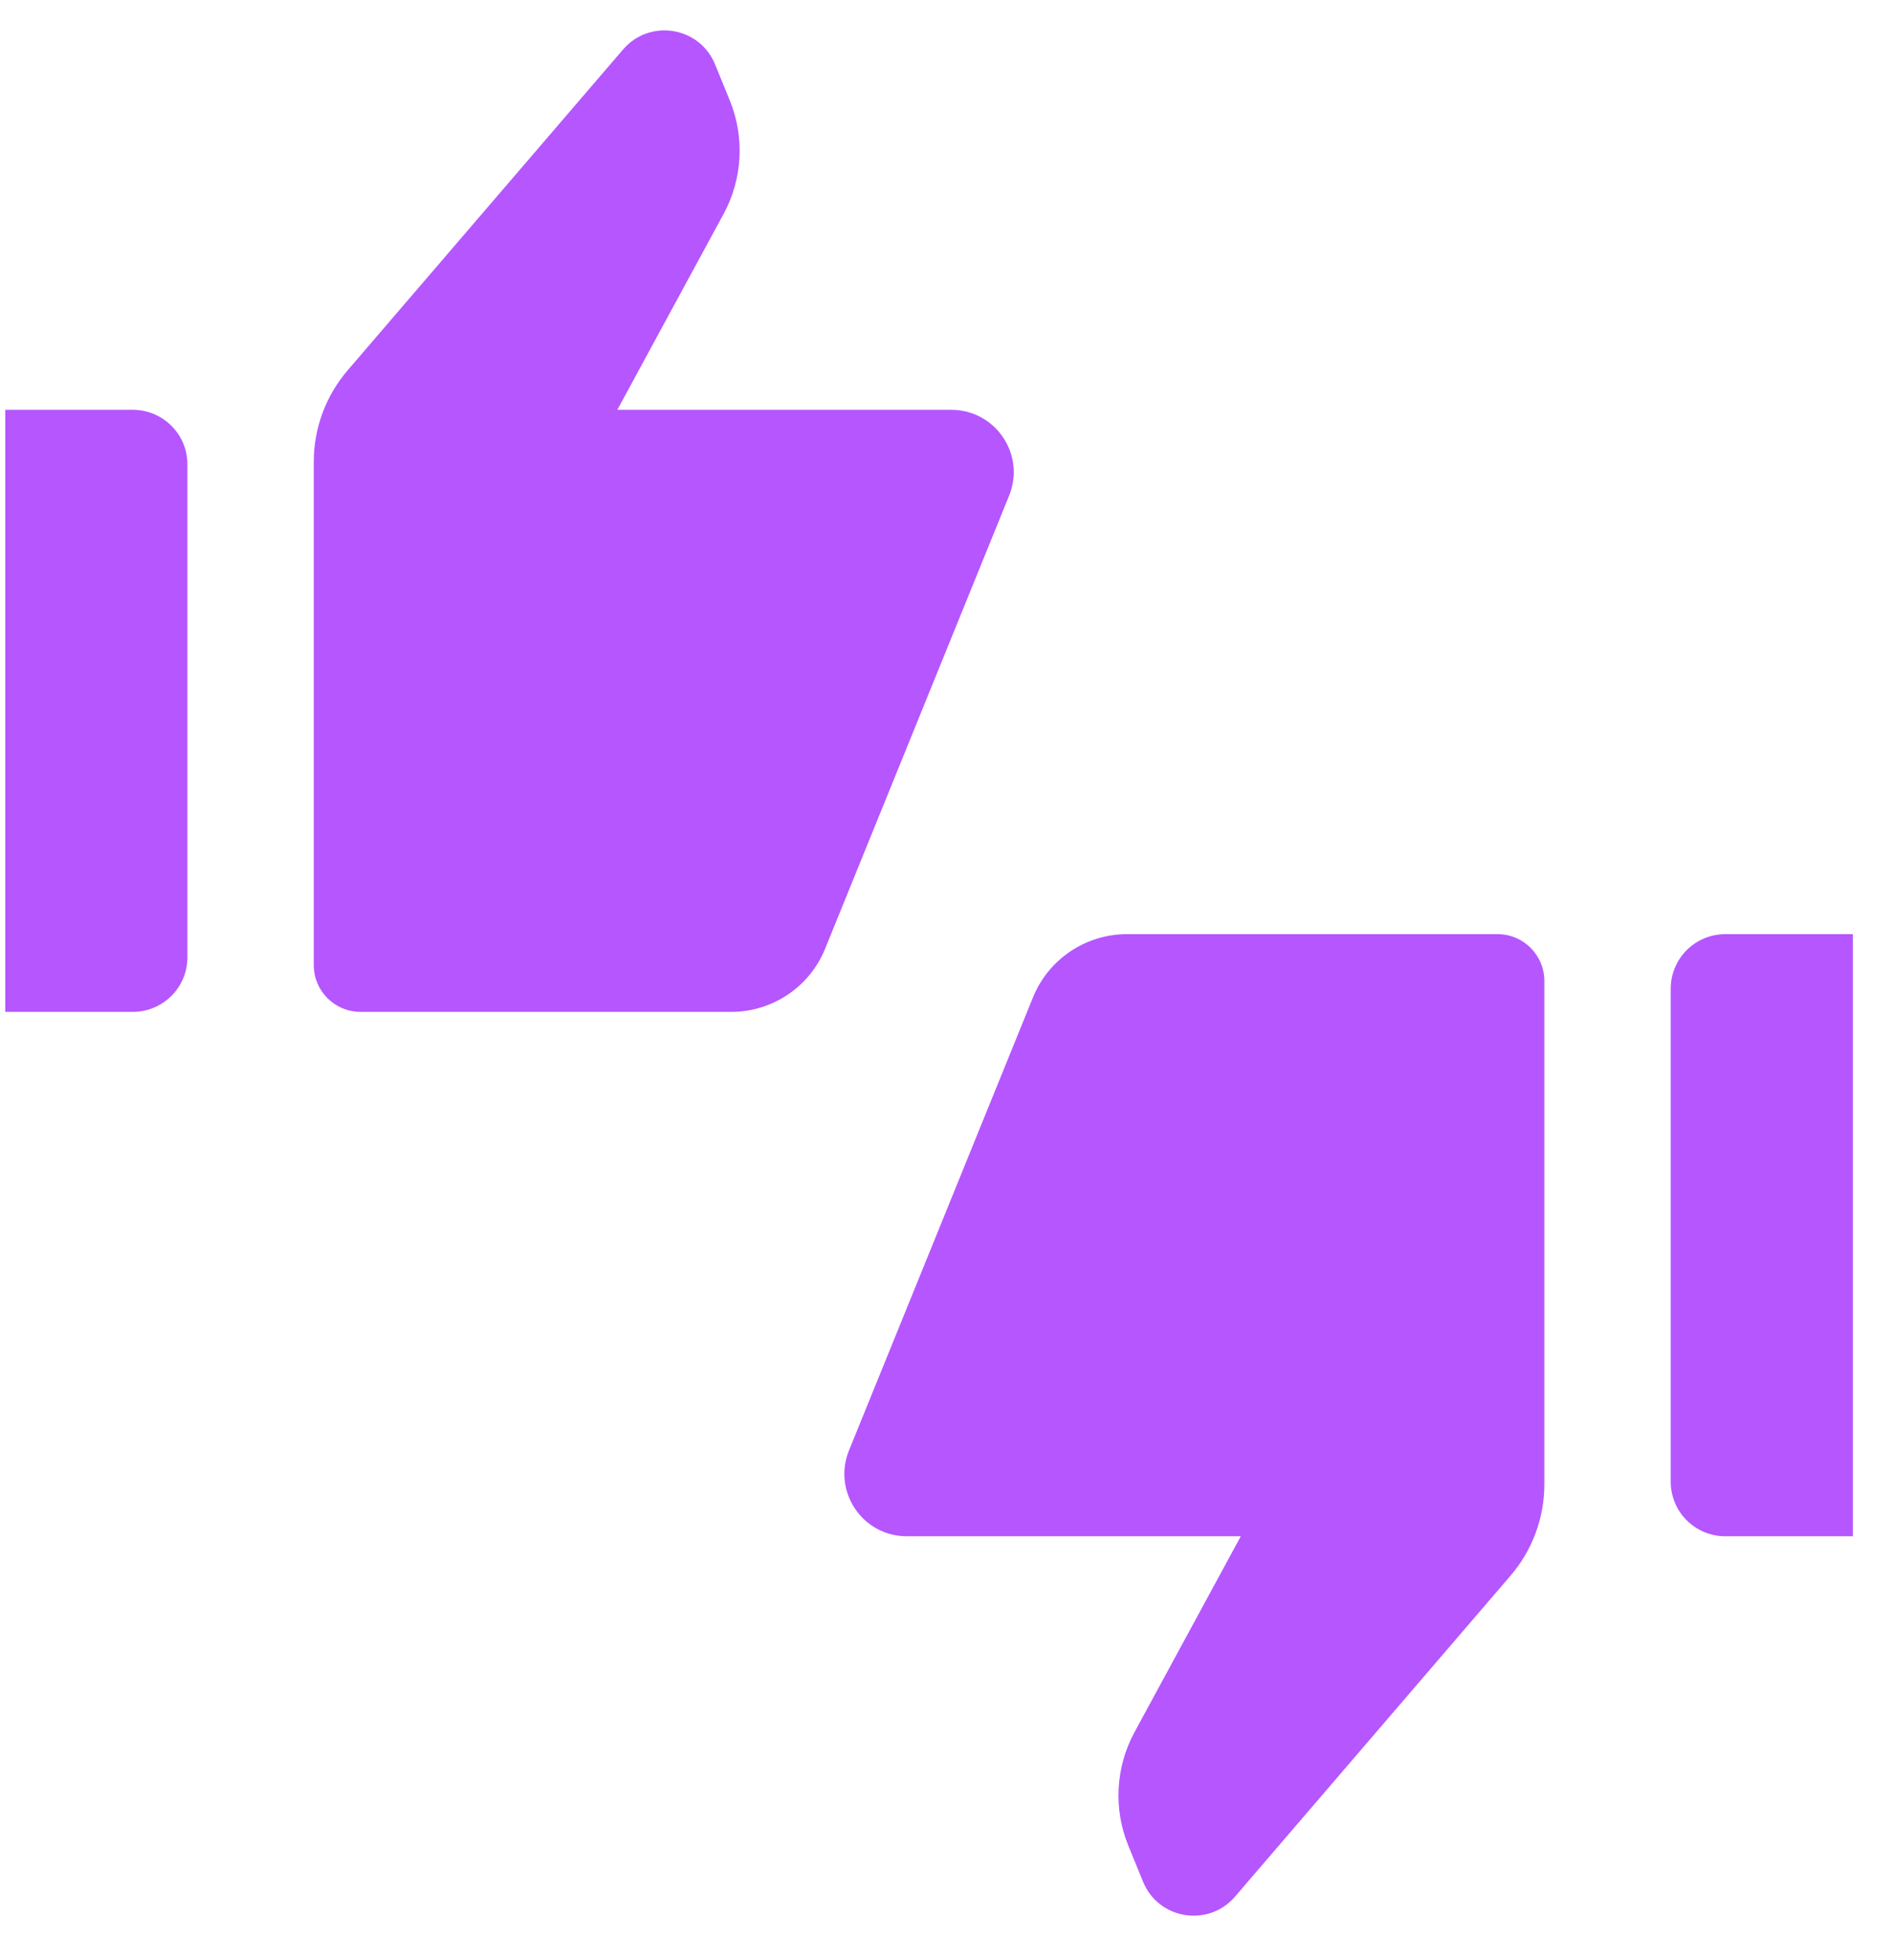 <svg width="28" height="29" viewBox="0 0 28 29" fill="none" xmlns="http://www.w3.org/2000/svg">
<path fill-rule="evenodd" clip-rule="evenodd" d="M4.641 6.832V14.278C4.641 14.661 4.951 14.97 5.333 14.97H10.816C11.426 14.97 11.976 14.601 12.205 14.035L14.926 7.333C15.173 6.726 14.726 6.063 14.071 6.063H9.131L10.703 3.165C10.983 2.648 11.017 2.034 10.796 1.489L10.577 0.953C10.349 0.393 9.61 0.273 9.216 0.732L5.142 5.479C4.819 5.856 4.641 6.335 4.641 6.832ZM0.078 6.063H1.964C2.41 6.063 2.772 6.424 2.772 6.87V14.163C2.772 14.609 2.41 14.97 1.964 14.97H0.078V6.063ZM22.843 21.959V14.513C22.843 14.13 22.533 13.82 22.151 13.82H16.669C16.058 13.82 15.508 14.191 15.279 14.756L12.558 21.458C12.311 22.065 12.758 22.728 13.413 22.728H18.353L16.781 25.626C16.501 26.143 16.467 26.758 16.688 27.302L16.907 27.838C17.135 28.398 17.874 28.518 18.268 28.059L22.342 23.312C22.666 22.935 22.843 22.456 22.843 21.959ZM27.406 22.728H25.52C25.074 22.728 24.712 22.367 24.712 21.921V14.628C24.712 14.182 25.074 13.82 25.52 13.82H27.406V22.728Z" fill="#B556FF"/>
</svg>
